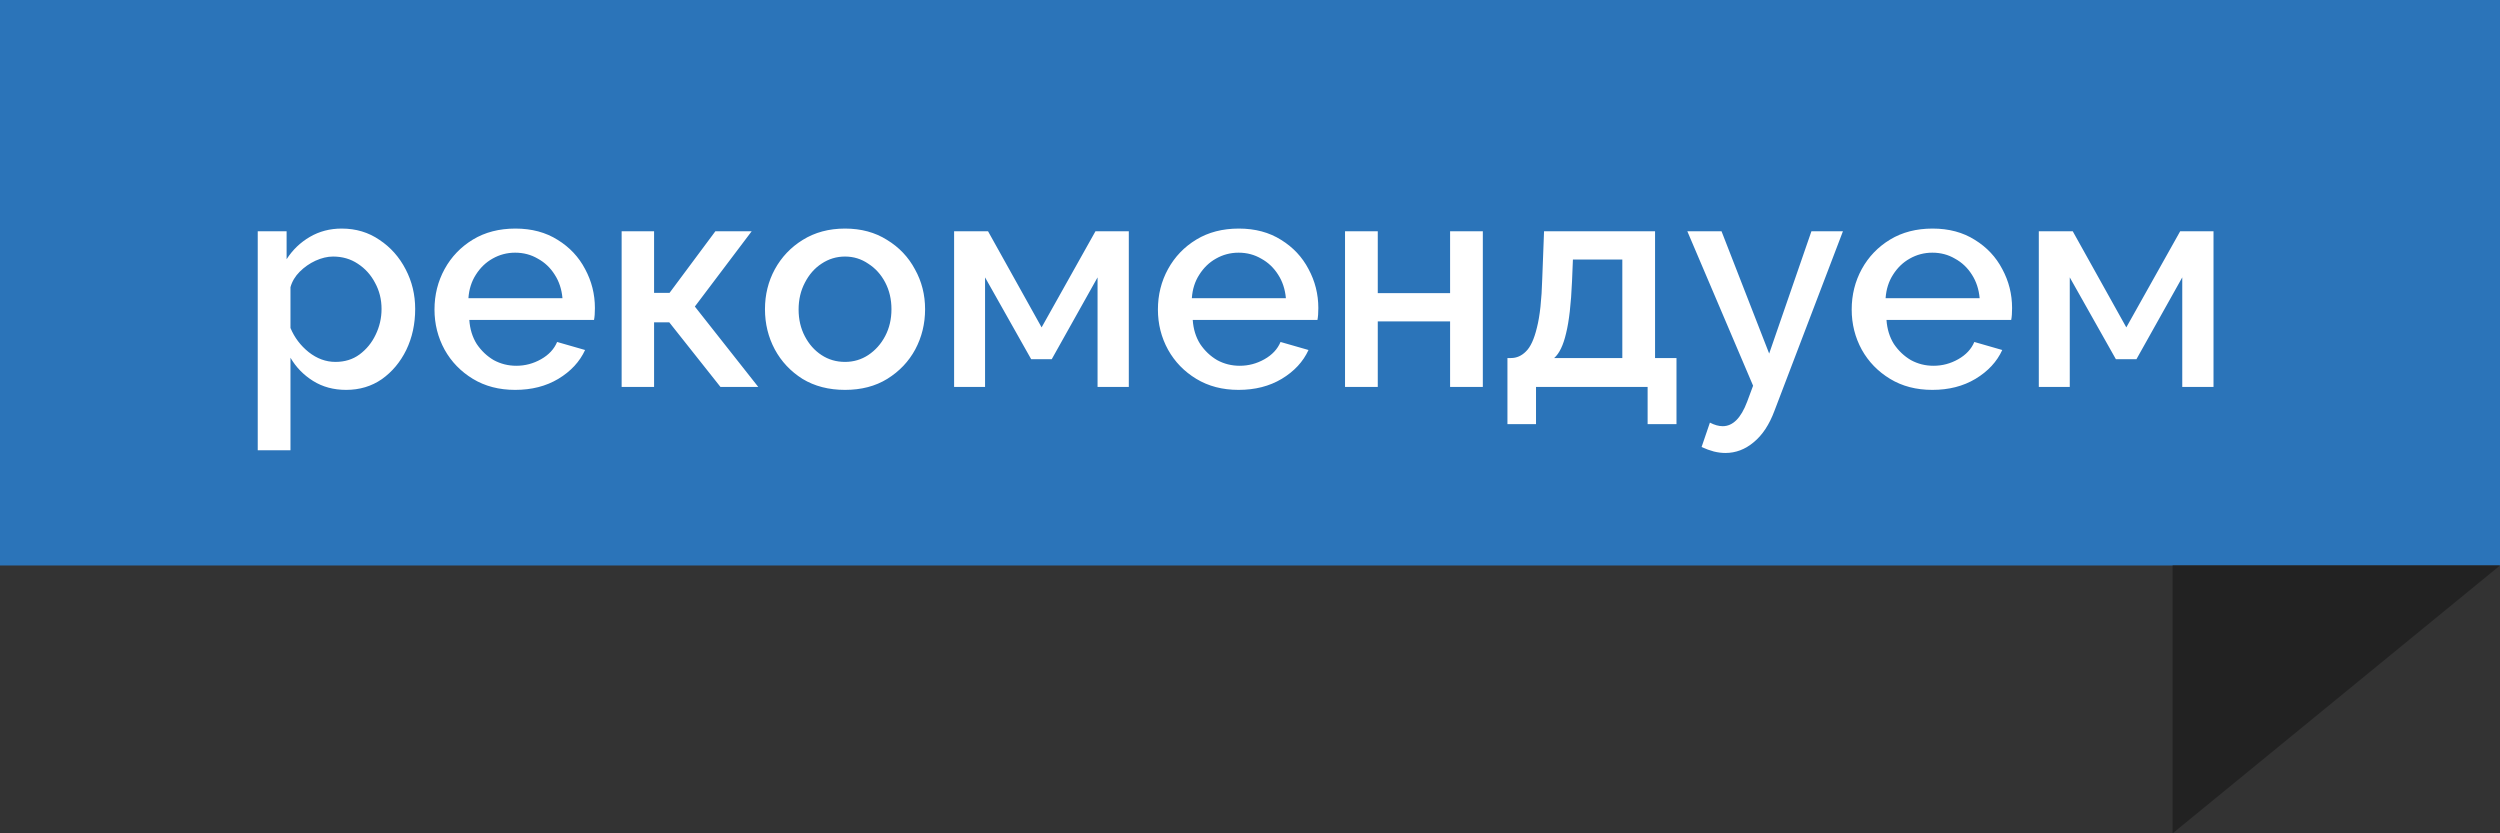 <svg width="84" height="28" viewBox="0 0 84 28" fill="none" xmlns="http://www.w3.org/2000/svg">
<rect x="0" y="0" width="84" height="28" fill="#333333" stroke="none"/>
<rect width="84" height="19" fill="#2B74B9"/>
<path d="M11.63 13.1C11.21 13.1 10.84 13 10.52 12.8C10.2 12.6 9.947 12.34 9.76 12.02V15.13H8.66V7.77H9.63V8.71C9.83 8.397 10.09 8.147 10.41 7.96C10.73 7.773 11.087 7.68 11.48 7.68C11.96 7.68 12.383 7.807 12.75 8.06C13.123 8.307 13.417 8.637 13.63 9.05C13.843 9.457 13.95 9.9 13.95 10.38C13.95 10.887 13.85 11.347 13.65 11.76C13.45 12.167 13.177 12.493 12.83 12.74C12.483 12.98 12.083 13.1 11.63 13.1ZM11.27 12.16C11.583 12.16 11.853 12.077 12.08 11.91C12.313 11.737 12.493 11.517 12.62 11.25C12.753 10.977 12.82 10.687 12.82 10.38C12.82 10.06 12.747 9.767 12.6 9.5C12.46 9.233 12.267 9.02 12.02 8.86C11.78 8.7 11.503 8.62 11.19 8.62C11.003 8.62 10.807 8.667 10.6 8.76C10.4 8.853 10.223 8.977 10.07 9.13C9.917 9.283 9.813 9.457 9.76 9.65V11.02C9.893 11.34 10.097 11.61 10.37 11.83C10.65 12.05 10.95 12.16 11.27 12.16ZM17.309 13.1C16.769 13.1 16.296 12.977 15.889 12.73C15.483 12.483 15.166 12.157 14.939 11.75C14.713 11.337 14.599 10.887 14.599 10.4C14.599 9.907 14.713 9.453 14.939 9.04C15.166 8.627 15.483 8.297 15.889 8.05C16.296 7.803 16.773 7.68 17.319 7.68C17.866 7.68 18.339 7.807 18.739 8.06C19.139 8.307 19.446 8.633 19.659 9.04C19.879 9.447 19.989 9.883 19.989 10.35C19.989 10.517 19.979 10.65 19.959 10.75H15.769C15.789 11.057 15.873 11.327 16.019 11.56C16.173 11.787 16.363 11.967 16.589 12.1C16.823 12.227 17.076 12.29 17.349 12.29C17.643 12.29 17.919 12.217 18.179 12.07C18.439 11.923 18.619 11.73 18.719 11.49L19.659 11.76C19.479 12.153 19.179 12.477 18.759 12.73C18.346 12.977 17.863 13.1 17.309 13.1ZM15.739 10.02H18.899C18.873 9.72 18.786 9.457 18.639 9.23C18.493 8.997 18.303 8.817 18.069 8.69C17.843 8.557 17.589 8.49 17.309 8.49C17.036 8.49 16.783 8.557 16.549 8.69C16.323 8.817 16.136 8.997 15.989 9.23C15.843 9.457 15.759 9.72 15.739 10.02ZM20.887 13V7.77H21.977V9.84H22.497L24.037 7.77H25.257L23.347 10.3L25.477 13H24.207L22.487 10.83H21.977V13H20.887ZM28.393 13.1C27.846 13.1 27.369 12.977 26.963 12.73C26.563 12.477 26.253 12.147 26.033 11.74C25.813 11.327 25.703 10.877 25.703 10.39C25.703 9.903 25.813 9.457 26.033 9.05C26.259 8.637 26.573 8.307 26.973 8.06C27.38 7.807 27.853 7.68 28.393 7.68C28.933 7.68 29.403 7.807 29.803 8.06C30.209 8.307 30.523 8.637 30.743 9.05C30.97 9.457 31.083 9.903 31.083 10.39C31.083 10.877 30.973 11.327 30.753 11.74C30.533 12.147 30.22 12.477 29.813 12.73C29.413 12.977 28.939 13.1 28.393 13.1ZM26.833 10.4C26.833 10.733 26.903 11.033 27.043 11.3C27.183 11.567 27.369 11.777 27.603 11.93C27.836 12.083 28.099 12.16 28.393 12.16C28.68 12.16 28.939 12.083 29.173 11.93C29.413 11.77 29.603 11.557 29.743 11.29C29.883 11.023 29.953 10.723 29.953 10.39C29.953 10.057 29.883 9.757 29.743 9.49C29.603 9.223 29.413 9.013 29.173 8.86C28.939 8.7 28.68 8.62 28.393 8.62C28.106 8.62 27.843 8.7 27.603 8.86C27.369 9.013 27.183 9.227 27.043 9.5C26.903 9.767 26.833 10.067 26.833 10.4ZM32.058 13V7.77H33.198L34.998 11L36.808 7.77H37.928V13H36.878V9.32L35.338 12.07H34.648L33.098 9.32V13H32.058ZM41.616 13.1C41.076 13.1 40.603 12.977 40.196 12.73C39.789 12.483 39.473 12.157 39.246 11.75C39.019 11.337 38.906 10.887 38.906 10.4C38.906 9.907 39.019 9.453 39.246 9.04C39.473 8.627 39.789 8.297 40.196 8.05C40.603 7.803 41.079 7.68 41.626 7.68C42.173 7.68 42.646 7.807 43.046 8.06C43.446 8.307 43.753 8.633 43.966 9.04C44.186 9.447 44.296 9.883 44.296 10.35C44.296 10.517 44.286 10.65 44.266 10.75H40.076C40.096 11.057 40.179 11.327 40.326 11.56C40.479 11.787 40.669 11.967 40.896 12.1C41.129 12.227 41.383 12.29 41.656 12.29C41.949 12.29 42.226 12.217 42.486 12.07C42.746 11.923 42.926 11.73 43.026 11.49L43.966 11.76C43.786 12.153 43.486 12.477 43.066 12.73C42.653 12.977 42.169 13.1 41.616 13.1ZM40.046 10.02H43.206C43.179 9.72 43.093 9.457 42.946 9.23C42.799 8.997 42.609 8.817 42.376 8.69C42.149 8.557 41.896 8.49 41.616 8.49C41.343 8.49 41.089 8.557 40.856 8.69C40.629 8.817 40.443 8.997 40.296 9.23C40.149 9.457 40.066 9.72 40.046 10.02ZM45.193 13V7.77H46.293V9.85H48.723V7.77H49.823V13H48.723V10.8H46.293V13H45.193ZM50.65 14.25V12.03H50.77C50.957 12.03 51.124 11.957 51.27 11.81C51.424 11.663 51.547 11.397 51.64 11.01C51.74 10.623 51.8 10.07 51.82 9.35L51.88 7.77H55.61V12.03H56.33V14.25H55.36V13H51.61V14.25H50.65ZM52.22 12.03H54.51V8.72H52.85L52.82 9.45C52.787 10.217 52.72 10.8 52.62 11.2C52.527 11.6 52.394 11.877 52.22 12.03ZM57.974 15.22C57.847 15.22 57.717 15.203 57.584 15.17C57.457 15.137 57.32 15.087 57.173 15.02L57.453 14.2C57.607 14.28 57.75 14.32 57.883 14.32C58.224 14.32 58.497 14.047 58.703 13.5L58.904 12.96L56.694 7.77H57.843L59.444 11.88L60.864 7.77H61.923L59.623 13.8C59.45 14.267 59.217 14.62 58.923 14.86C58.637 15.1 58.32 15.22 57.974 15.22ZM64.927 13.1C64.386 13.1 63.913 12.977 63.507 12.73C63.1 12.483 62.783 12.157 62.556 11.75C62.33 11.337 62.217 10.887 62.217 10.4C62.217 9.907 62.33 9.453 62.556 9.04C62.783 8.627 63.1 8.297 63.507 8.05C63.913 7.803 64.39 7.68 64.936 7.68C65.483 7.68 65.957 7.807 66.356 8.06C66.757 8.307 67.063 8.633 67.276 9.04C67.496 9.447 67.606 9.883 67.606 10.35C67.606 10.517 67.597 10.65 67.576 10.75H63.386C63.407 11.057 63.49 11.327 63.636 11.56C63.79 11.787 63.98 11.967 64.207 12.1C64.44 12.227 64.693 12.29 64.966 12.29C65.26 12.29 65.537 12.217 65.796 12.07C66.056 11.923 66.237 11.73 66.337 11.49L67.276 11.76C67.097 12.153 66.796 12.477 66.376 12.73C65.963 12.977 65.48 13.1 64.927 13.1ZM63.356 10.02H66.516C66.49 9.72 66.403 9.457 66.257 9.23C66.11 8.997 65.92 8.817 65.686 8.69C65.46 8.557 65.207 8.49 64.927 8.49C64.653 8.49 64.4 8.557 64.166 8.69C63.94 8.817 63.753 8.997 63.606 9.23C63.46 9.457 63.377 9.72 63.356 10.02ZM68.504 13V7.77H69.644L71.444 11L73.254 7.77H74.374V13H73.324V9.32L71.784 12.07H71.094L69.544 9.32V13H68.504Z" fill="white"/>
<path d="M73 28V19H84L73 28Z" fill="#222222"/>
</svg>
